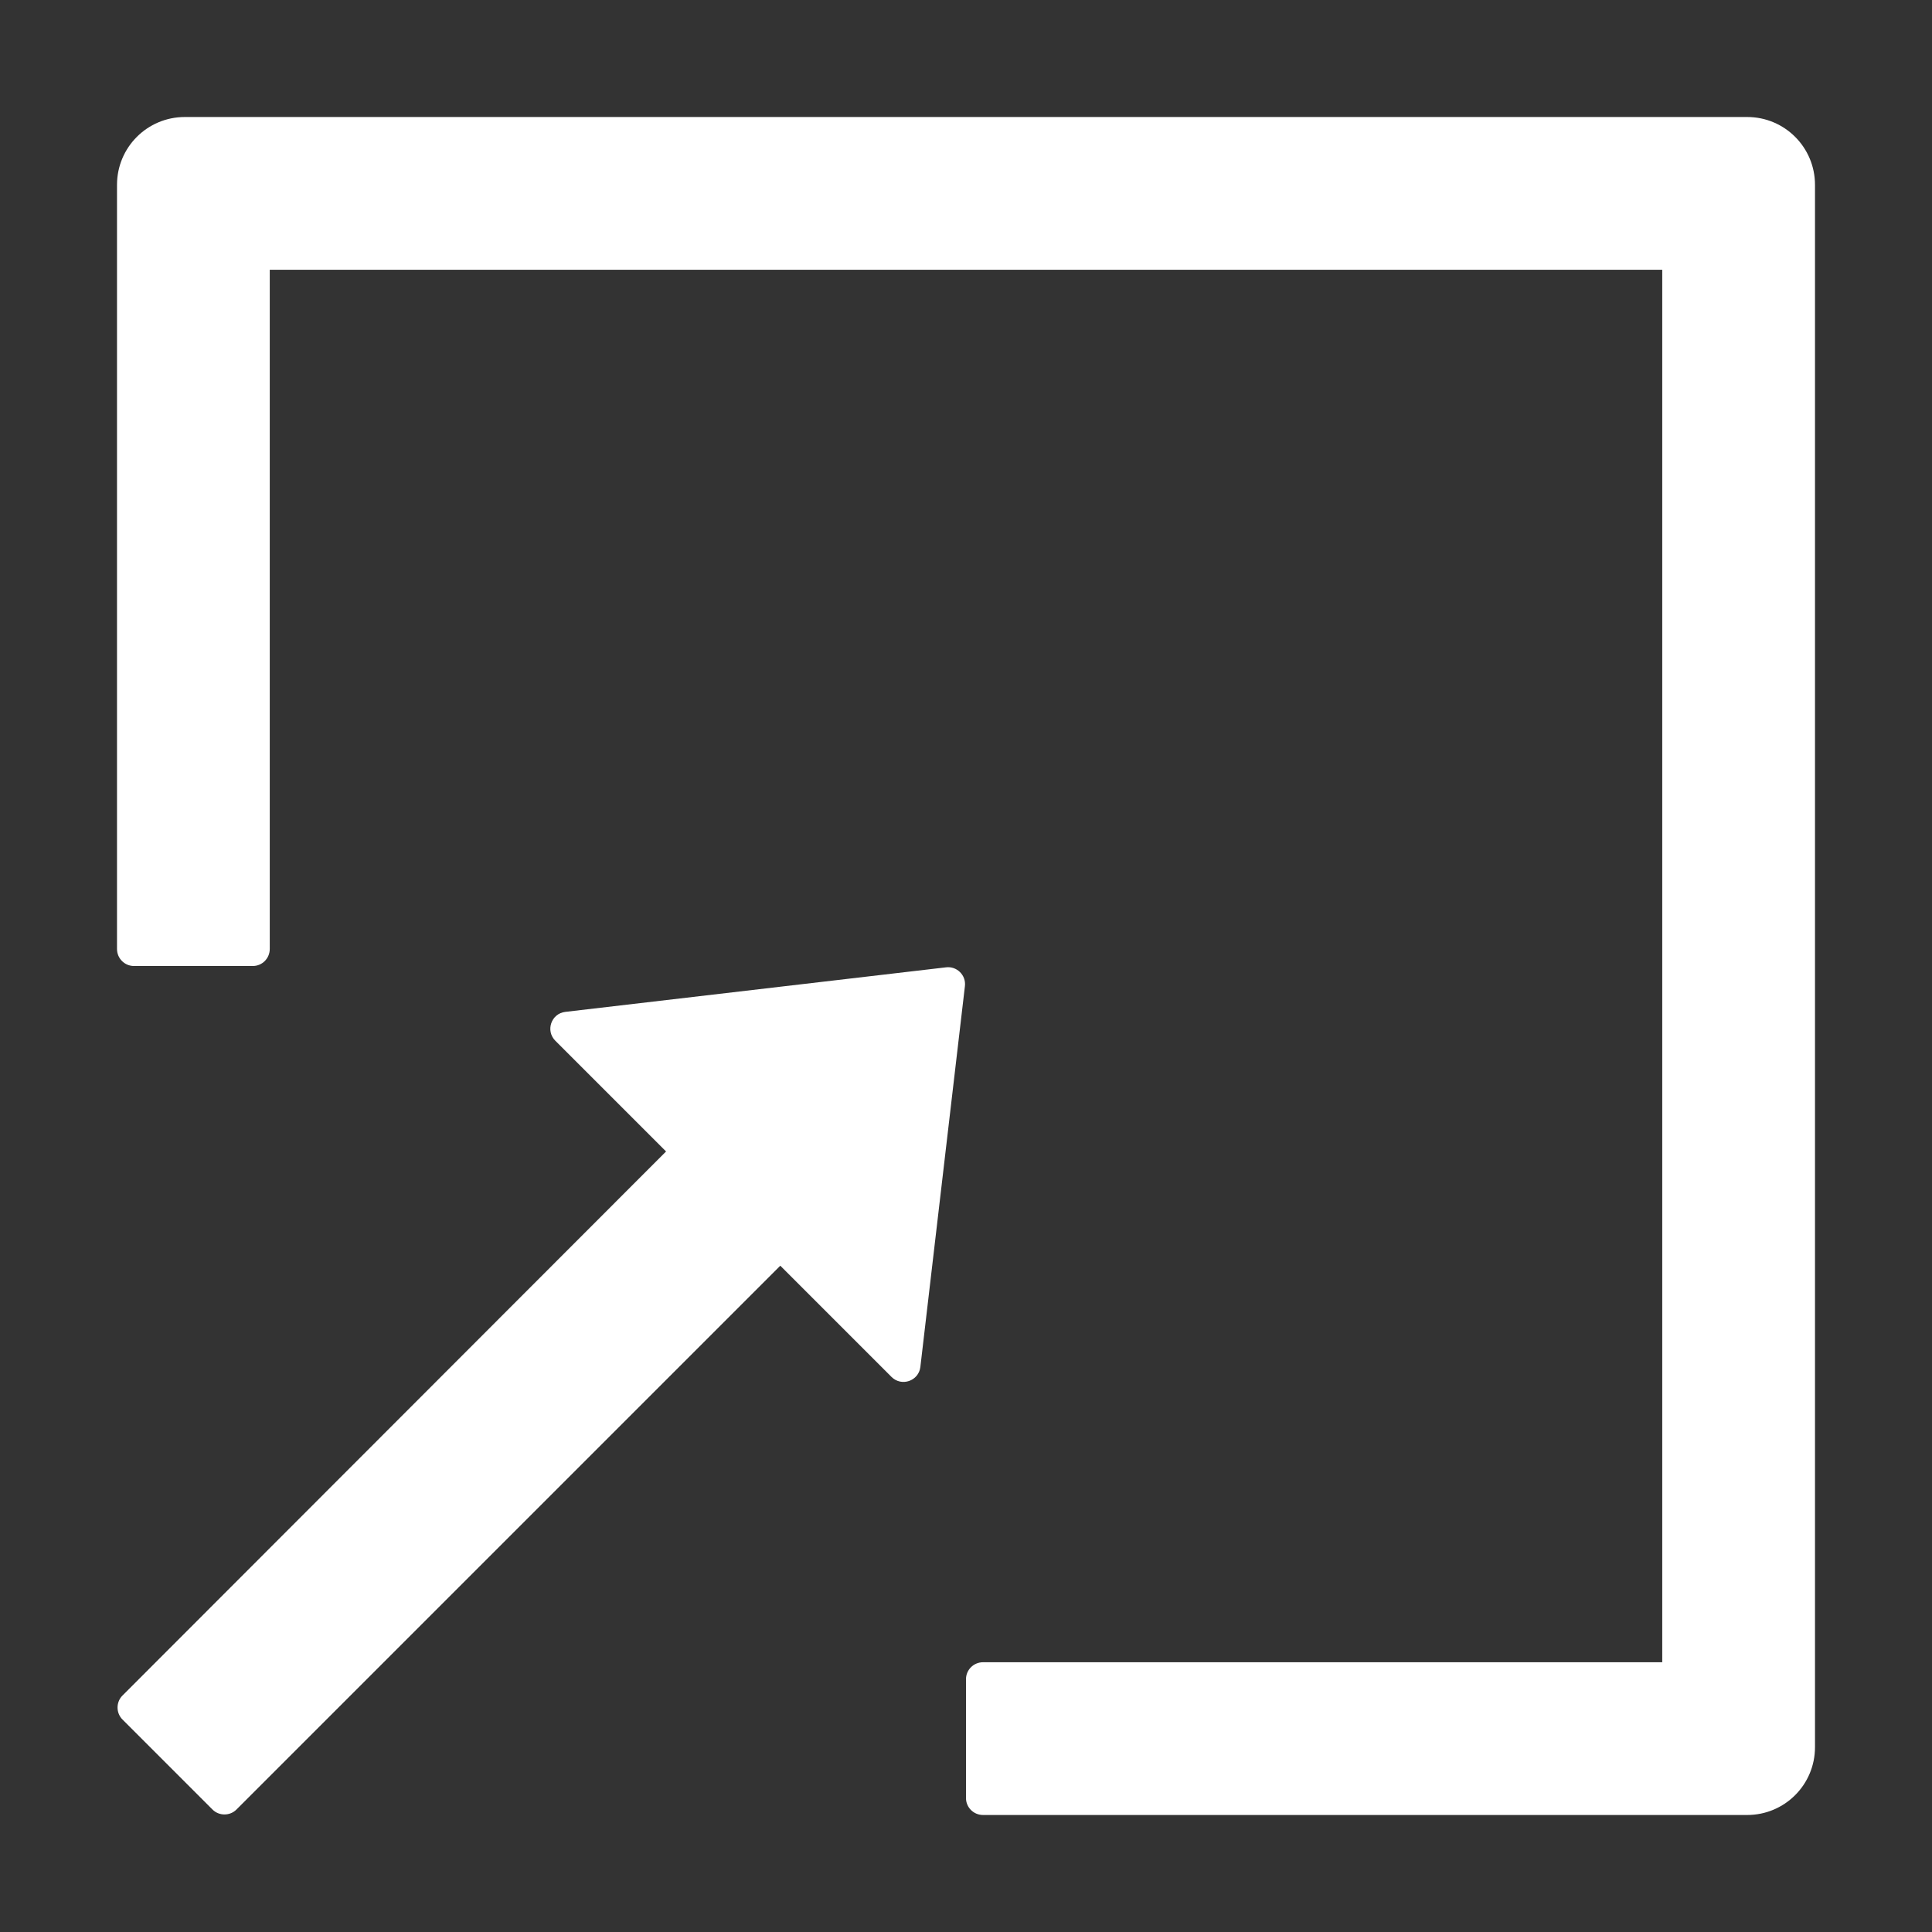 <?xml version="1.0" encoding="UTF-8"?>
<svg width="16px" height="16px" viewBox="0 0 16 16" version="1.1" xmlns="http://www.w3.org/2000/svg" xmlns:xlink="http://www.w3.org/1999/xlink">
    <rect x="0" y="0" width="16" height="16" fill="#333333" stroke="none"/>
    <!-- Generator: Sketch 60 (88103) - https://sketch.com -->
    <title>select</title>
    <desc>Created with Sketch.</desc>
    <g id="页面-1" stroke="none" stroke-width="1" fill="none" fill-rule="evenodd">
        <g id="游云南_工单推送" transform="translate(-49, -154)" fill-rule="nonzero">
            <g id="select" transform="translate(57, 162) scale(-1, 1) translate(-57, -162) translate(48, 153)">
                <rect id="矩形" fill="#000000" opacity="0" x="0" y="0" width="18" height="18"></rect>
                <path d="M15.469,1.969 L2.531,1.969 C2.22,1.969 1.969,2.22 1.969,2.531 L1.969,15.469 C1.969,15.78 2.22,16.031 2.531,16.031 L8.859,16.031 C8.937,16.031 9,15.968 9,15.891 L9,14.906 C9,14.829 8.937,14.766 8.859,14.766 L3.234,14.766 L3.234,3.234 L14.766,3.234 L14.766,8.859 C14.766,8.937 14.829,9 14.906,9 L15.891,9 C15.968,9 16.031,8.937 16.031,8.859 L16.031,2.531 C16.031,2.22 15.78,1.969 15.469,1.969 Z M11.484,10.536 L12.401,9.619 C12.484,9.536 12.435,9.394 12.319,9.38 L9.165,9.011 C9.076,9 8.998,9.076 9.009,9.167 L9.378,12.321 C9.392,12.437 9.534,12.486 9.617,12.403 L10.538,11.482 L15.042,15.986 C15.096,16.04 15.186,16.04 15.24,15.986 L15.986,15.24 C16.04,15.186 16.04,15.096 15.986,15.042 L11.484,10.536 Z" id="形状" fill="#FFFFFF"></path>
            </g>
        </g>
    </g>
</svg>